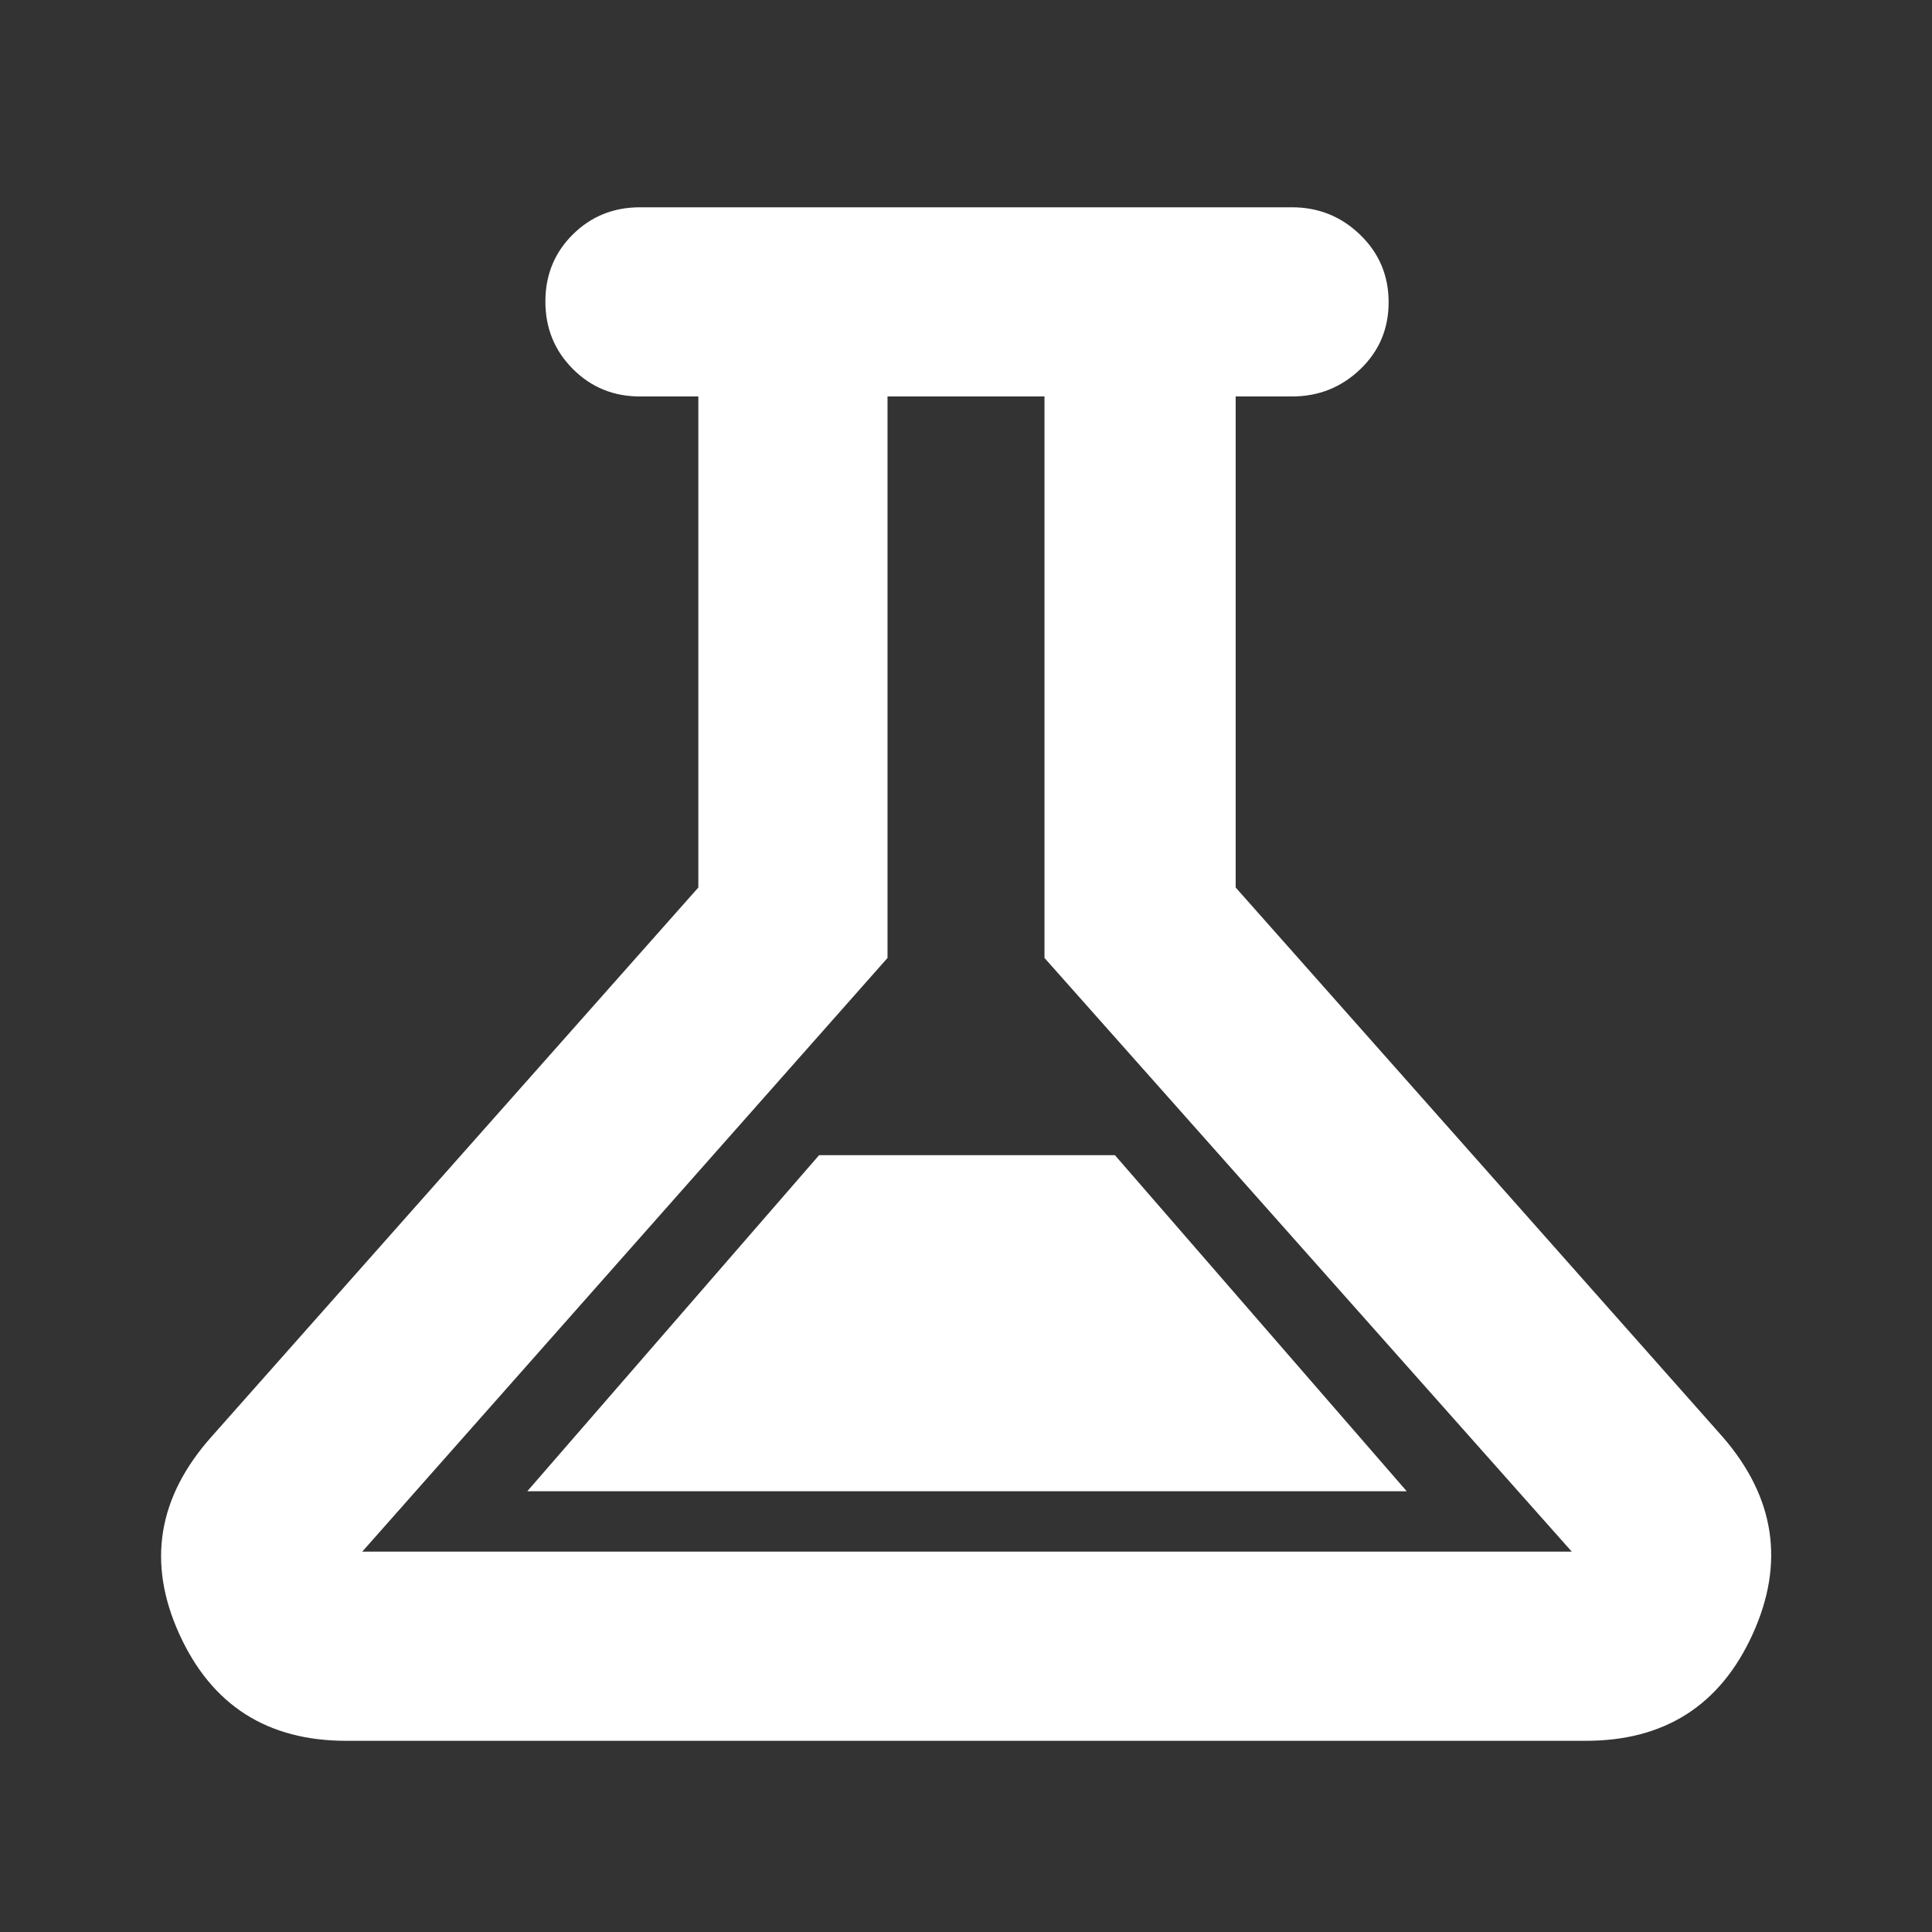 <svg height="48" viewBox="0 -960 960 960" width="48" xmlns="http://www.w3.org/2000/svg"><rect x="0" y="-960" width="960" height="960" fill="#333333" stroke="none"/><path fill="rgb(255, 255, 255)" d="m172-95q-58.78 0-82.89-53t15.89-98l242-273v-244h-29q-19.75 0-33.37-13.68-13.63-13.67-13.63-33.5 0-19.82 13.63-33.32 13.62-13.5 33.37-13.5h324q19.75 0 33.88 13.68 14.12 13.67 14.12 33.5 0 19.82-14.12 33.32-14.13 13.5-33.88 13.5h-28v244l242 273q39 45 14.89 98t-82.89 53zm90-124h437l-145-167h-147zm-82 30h601l-262-295v-279h-78v279z"/></svg>